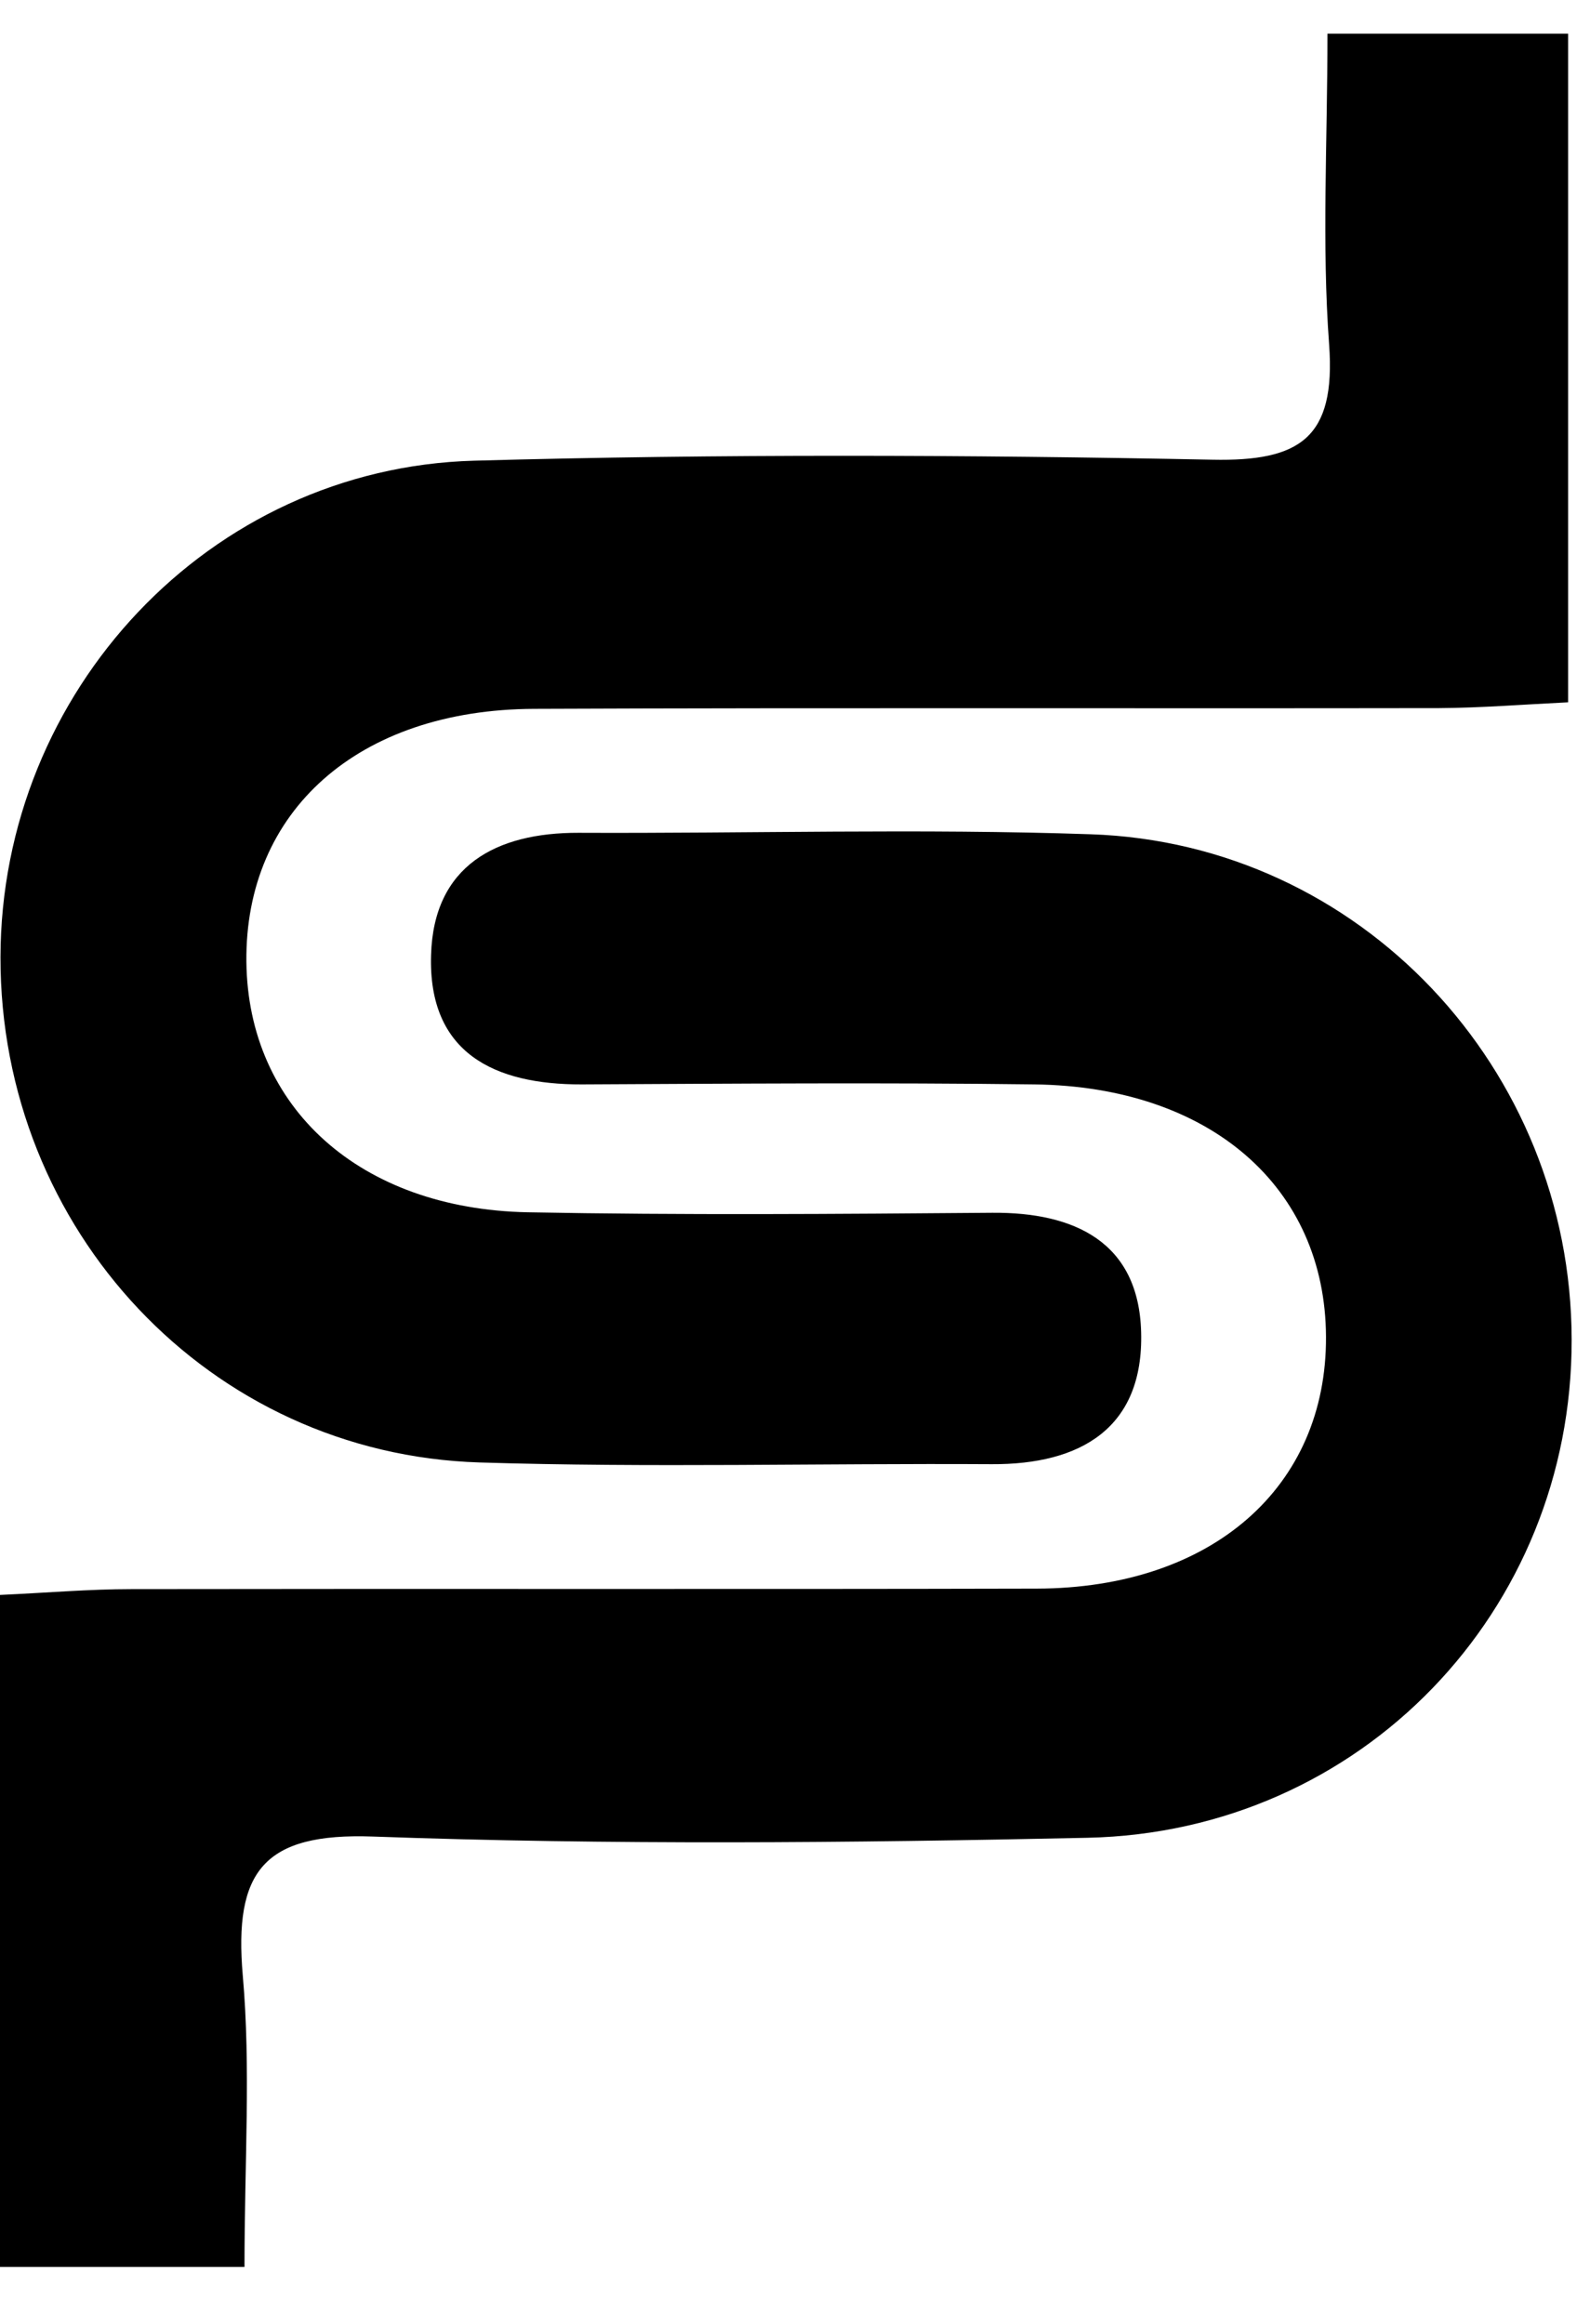 <svg width="26" height="38" viewBox="0 0 26 38" fill="none" xmlns="http://www.w3.org/2000/svg">
<path d="M3.998 37.069H0V26.08C0.783 26.044 1.465 25.985 2.147 25.985C7.084 25.977 12.016 25.989 16.953 25.977C19.821 25.969 21.695 24.316 21.683 21.858C21.672 19.417 19.794 17.768 16.914 17.732C14.448 17.701 11.977 17.72 9.511 17.732C8.089 17.736 6.998 17.223 7.049 15.614C7.091 14.156 8.112 13.614 9.46 13.618C12.254 13.63 15.048 13.546 17.838 13.642C22.241 13.79 25.693 17.474 25.7 21.906C25.708 26.343 22.26 29.955 17.783 30.051C13.887 30.135 9.986 30.171 6.098 30.031C4.309 29.967 3.822 30.601 3.97 32.305C4.103 33.811 3.998 35.34 3.998 37.073V37.069Z" fill="black"/>
<path d="M25.642 0.551V11.484C24.902 11.52 24.22 11.575 23.534 11.579C18.602 11.587 13.665 11.571 8.732 11.591C5.856 11.603 4.002 13.264 4.029 15.729C4.056 18.107 5.88 19.768 8.627 19.823C11.159 19.871 13.692 19.851 16.225 19.831C17.569 19.82 18.621 20.309 18.66 21.783C18.703 23.356 17.666 23.95 16.217 23.942C13.423 23.926 10.63 24.001 7.844 23.914C3.425 23.778 0 20.11 0.008 15.65C0.016 11.308 3.421 7.652 7.754 7.533C11.775 7.421 15.804 7.437 19.829 7.517C21.243 7.545 21.847 7.174 21.734 5.633C21.613 3.992 21.707 2.335 21.707 0.551H25.642V0.551Z" fill="black"/>
</svg>
